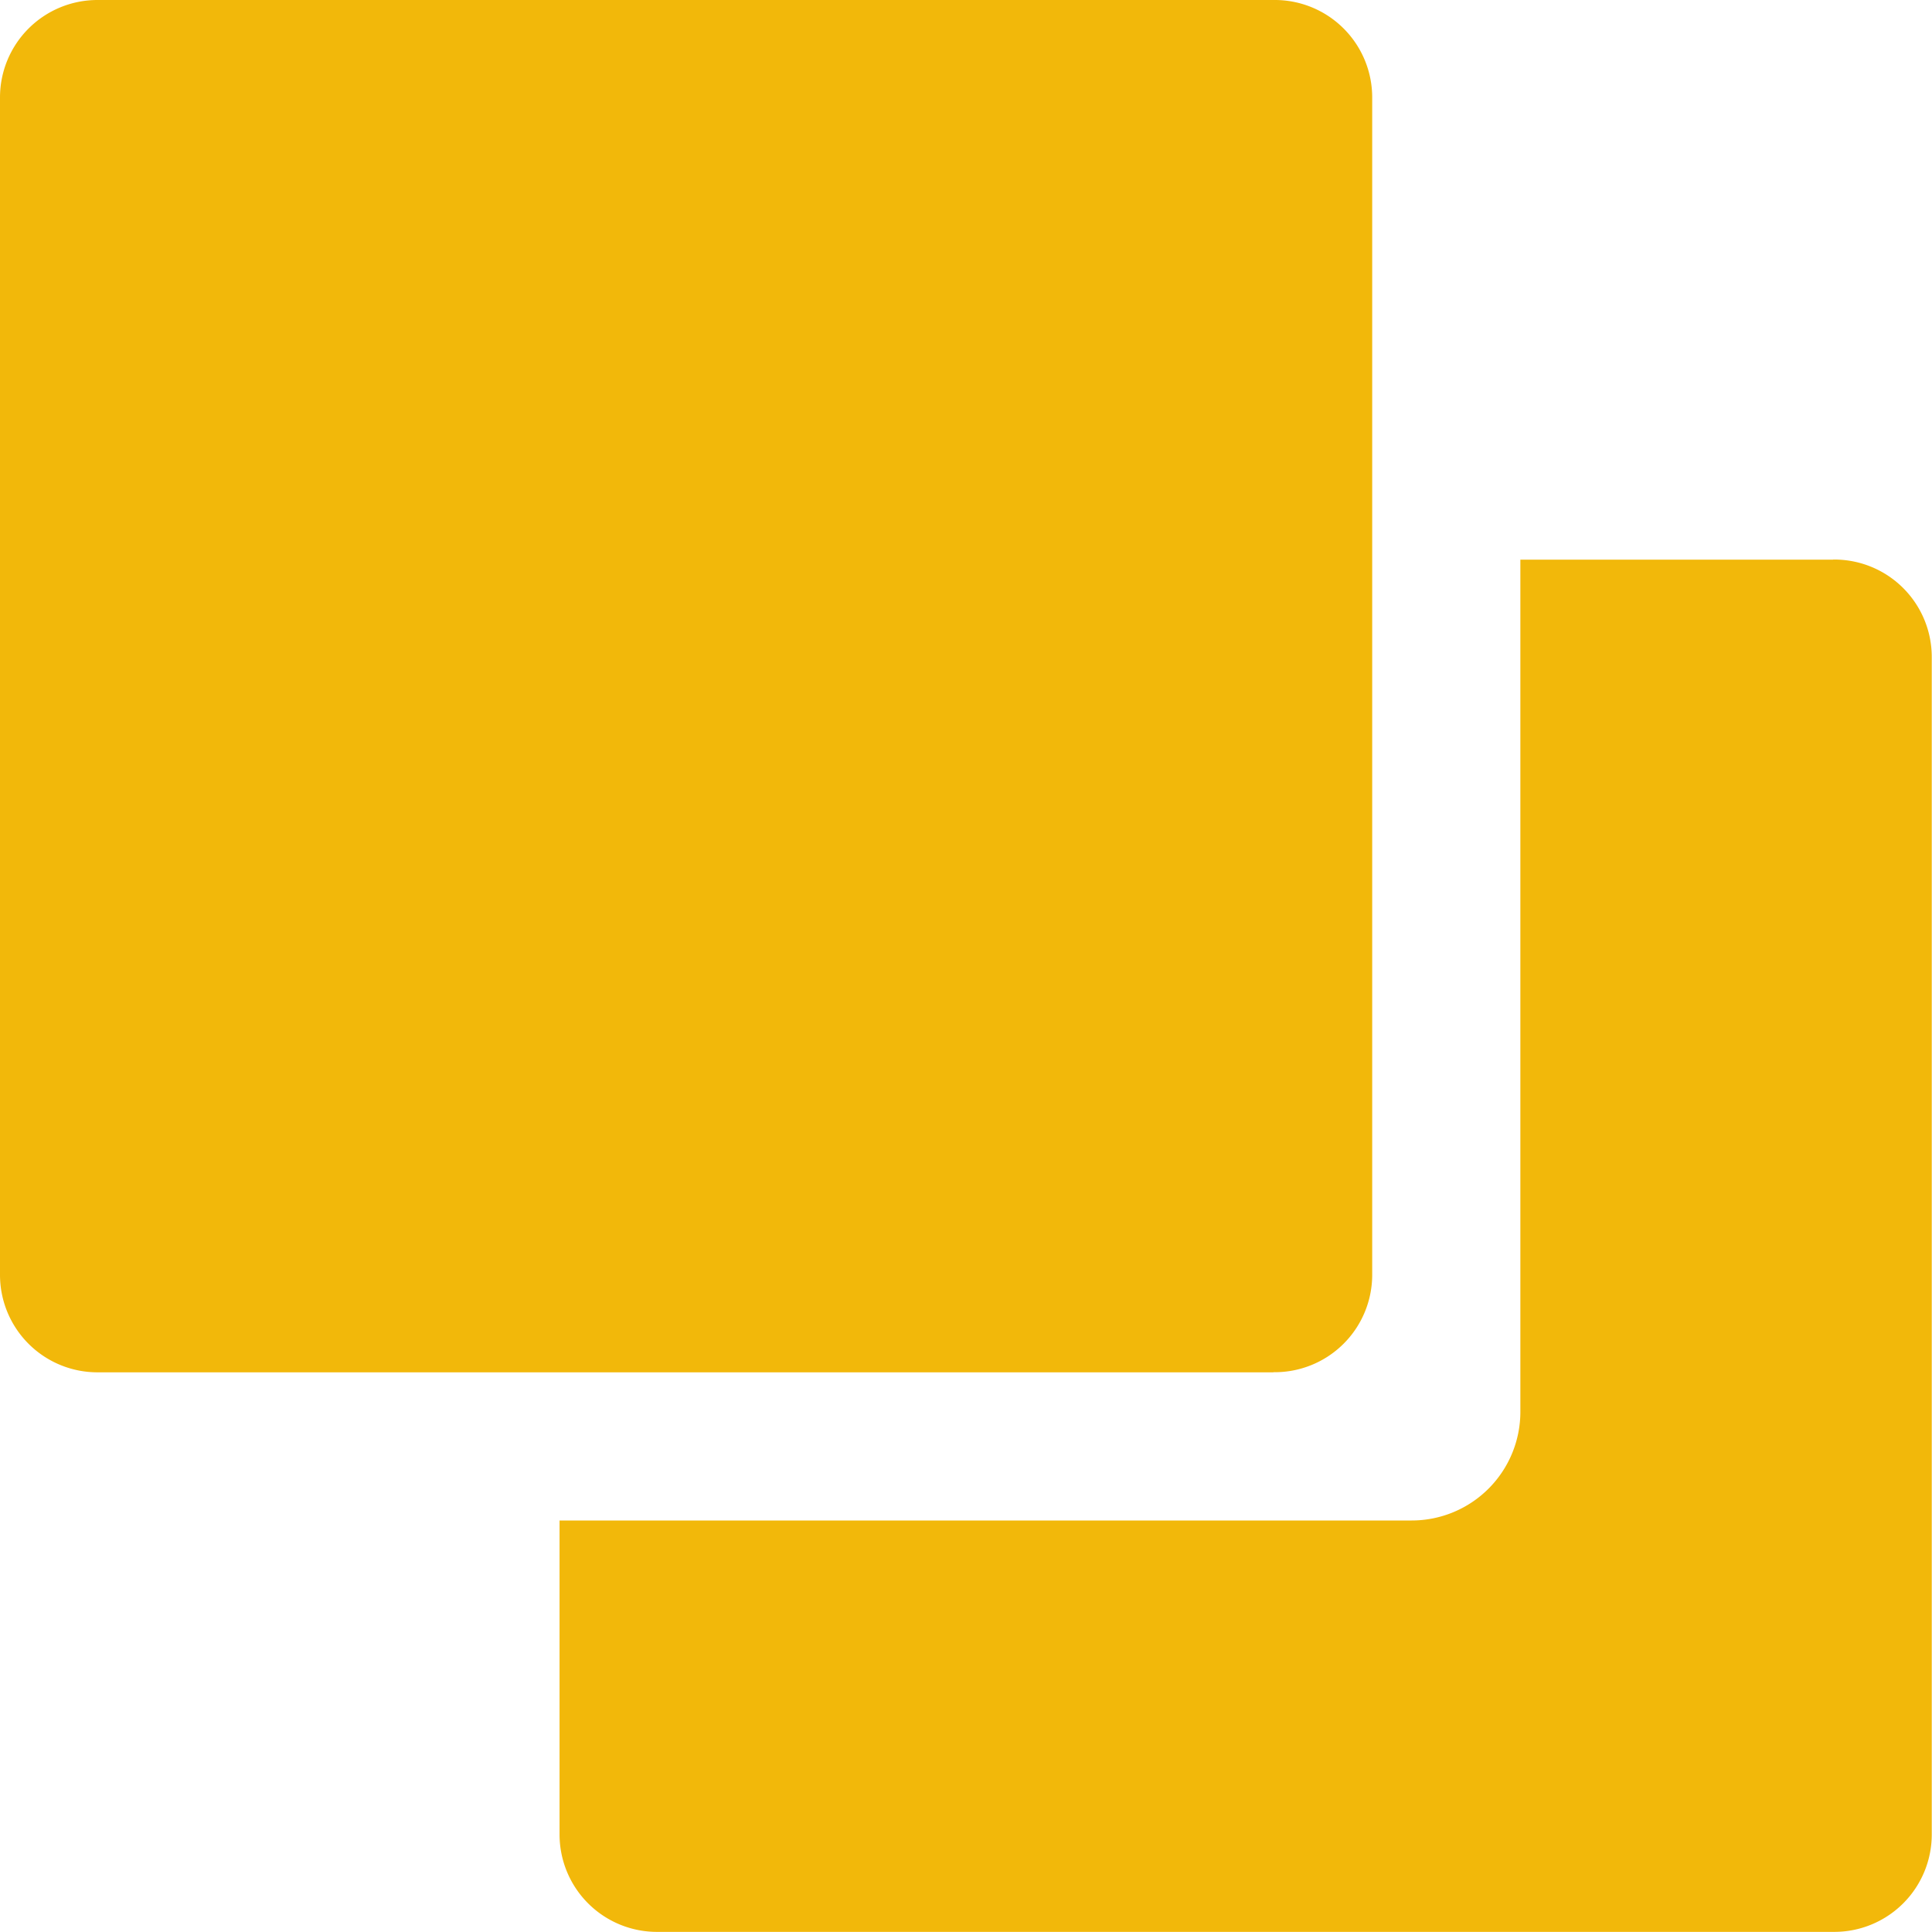<svg xmlns="http://www.w3.org/2000/svg" width="16" height="16" viewBox="0 0 16 16"><defs><style>.a{fill:#f2b80a;}</style></defs><g transform="translate(0 0)"><path class="a" d="M10.546,11.364a.807.807,0,0,0,.818-.807V.807A.807.807,0,0,0,10.546,0H.807A.807.807,0,0,0,0,.807v9.751a.807.807,0,0,0,.807.807h9.739Z" transform="translate(0 0)"/><path class="a" d="M303.115,292.569h-2.591v7.057a.9.9,0,0,1-.9.9h-7.057v2.6a.807.807,0,0,0,.818.807h9.739a.807.807,0,0,0,.807-.807v-9.751a.807.807,0,0,0-.818-.807Z" transform="translate(-287.933 -287.934)"/></g></svg>